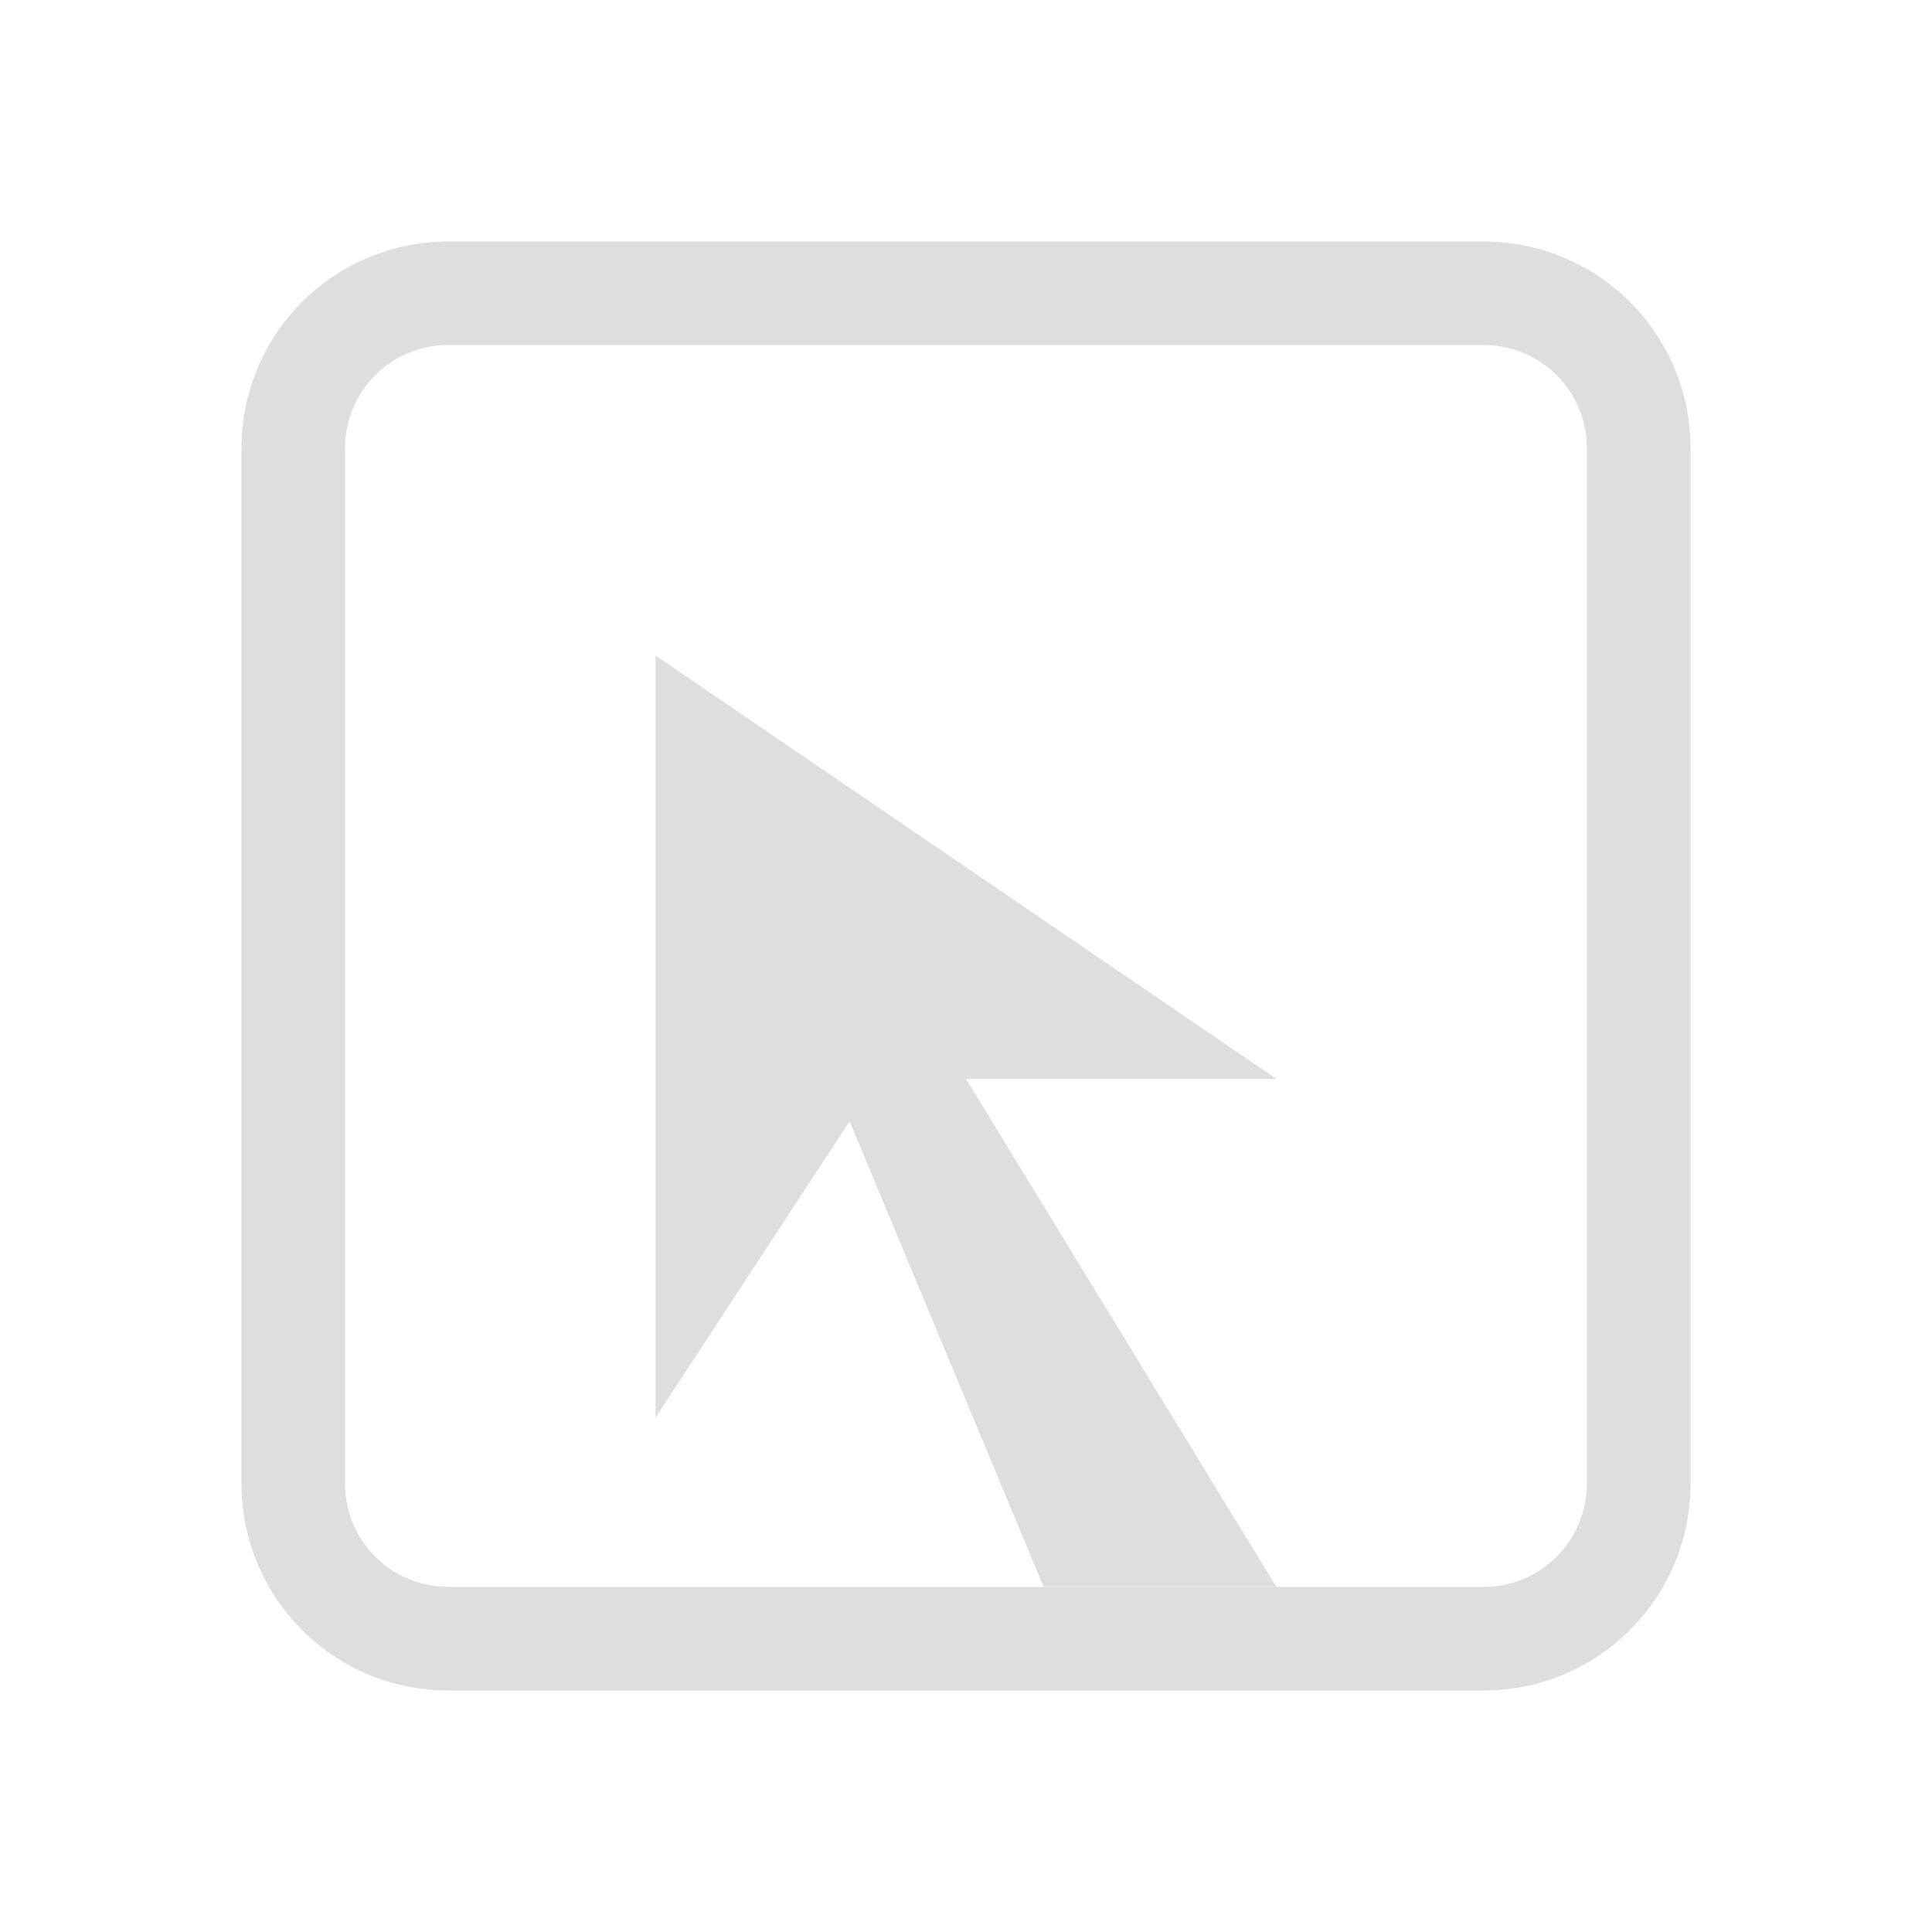 <?xml version="1.0" encoding="UTF-8" standalone="no"?>
<svg
   width="16"
   height="16"
   version="1.1"
   id="svg2"
   sodipodi:docname="fusion-icon-symbolic.svg"
   inkscape:version="1.4 (unknown)"
   xmlns:inkscape="http://www.inkscape.org/namespaces/inkscape"
   xmlns:sodipodi="http://sodipodi.sourceforge.net/DTD/sodipodi-0.dtd"
   xmlns="http://www.w3.org/2000/svg"
   xmlns:svg="http://www.w3.org/2000/svg">
  <defs
     id="defs2" />
  <sodipodi:namedview
     id="namedview2"
     pagecolor="#ffffff"
     bordercolor="#000000"
     borderopacity="0.25"
     inkscape:showpageshadow="2"
     inkscape:pageopacity="0.0"
     inkscape:pagecheckerboard="0"
     inkscape:deskcolor="#d1d1d1"
     inkscape:zoom="14.142136"
     inkscape:cx="2.4395184"
     inkscape:cy="5.9043416"
     inkscape:window-width="1920"
     inkscape:window-height="998"
     inkscape:window-x="0"
     inkscape:window-y="0"
     inkscape:window-maximized="1"
     inkscape:current-layer="svg2" />
  <g
     id="g2"
     transform="translate(1,1)">
    <path
       d="M 9.571,12.143 7,7.935 H 9.571 L 4.429,4.429 V 10.74 L 6.036,8.286 7.643,12.143 Z"
       color="#000000"
       color-rendering="auto"
       dominant-baseline="auto"
       fill="#dedede"
       image-rendering="auto"
       shape-rendering="auto"
       solid-color="#000000"
       stop-color="#000000"
       style="font-variant-ligatures:normal;font-variant-position:normal;font-variant-caps:normal;font-variant-numeric:normal;font-variant-alternates:normal;font-variant-east-asian:normal;font-feature-settings:normal;font-variation-settings:normal;text-indent:0;text-decoration-line:none;text-decoration-style:solid;text-decoration-color:#000000;text-transform:none;text-orientation:mixed;white-space:normal;shape-padding:0;shape-margin:0;inline-size:0;isolation:auto;mix-blend-mode:normal;stroke-width:0.857"
       id="path1" />
    <path
       d="M 2.714,1 C 1.765,1 1,1.765 1,2.714 V 11.286 C 1,12.235 1.765,13 2.714,13 H 11.286 C 12.235,13 13,12.235 13,11.286 V 2.714 C 13,1.765 12.235,1 11.286,1 Z m 0,0.857 h 8.571 c 0.475,0 0.857,0.382 0.857,0.857 v 8.571 c 0,0.475 -0.382,0.857 -0.857,0.857 H 2.714 c -0.475,0 -0.857,-0.382 -0.857,-0.857 V 2.714 c 0,-0.475 0.382,-0.857 0.857,-0.857 z"
       fill="#dedede"
       stroke-linecap="round"
       stroke-linejoin="round"
       stroke-width="1.714"
       id="path2" />
  </g>
</svg>
